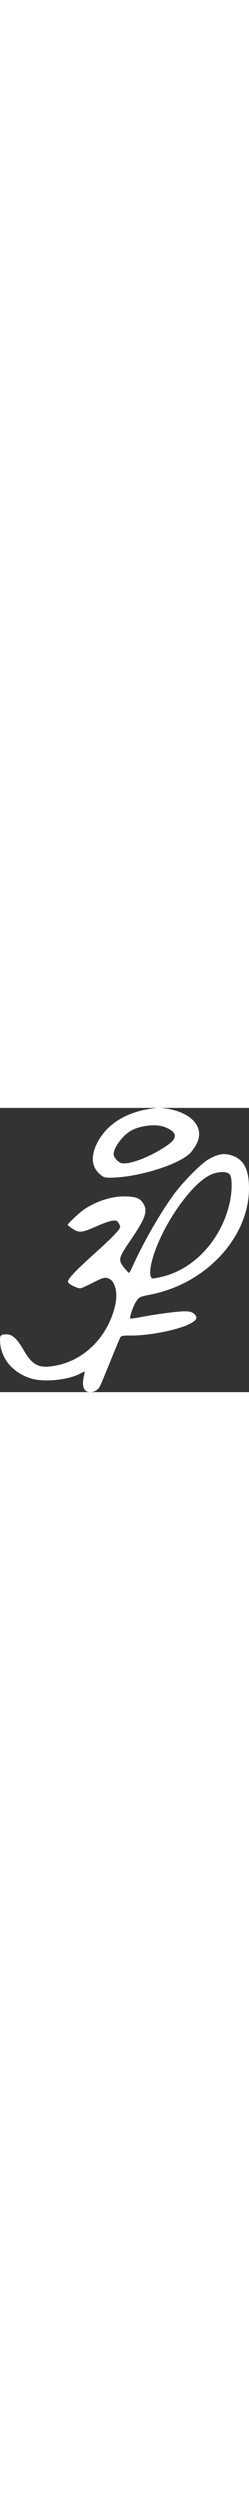 <?xml version="1.0" encoding="UTF-8"?>
<svg version="1.0" width="259px" heigth="228px" viewBox="0 0 2277.9 2594.6" preserveAspectRatio="xMidYMid meet" xmlns="http://www.w3.org/2000/svg" xmlns:cc="http://creativecommons.org/ns#" xmlns:dc="http://purl.org/dc/elements/1.1/" xmlns:rdf="http://www.w3.org/1999/02/22-rdf-syntax-ns#" fill="#FFFFFF">
 <rect x="0" y="0" width="2277.9" height="2594.6" fill="#333333" stroke="none"/>
 <g transform="translate(-300.68 -142.94)">
  <path d="m1081 2721c-23-23-27-68-12-133 5-21 7-38 5-38-3 0-23 9-45 21-110 56-324 77-440 43-164-48-276-176-287-328-5-67 2-76 60-76 51 0 95 41 152 139 80 139 136 171 269 151 217-31 407-174 510-383 62-126 86-251 63-331-17-58-37-81-79-91-22-6-48 3-127 44-54 28-107 51-117 51-28-1-103-38-109-55-10-24 51-90 229-251 180-162 246-231 247-254 0-9-7-26-16-39-14-20-23-23-58-18-23 3-84 25-136 48-138 61-164 65-222 27-27-16-48-33-48-38 0-9 106-110 147-138 104-73 252-122 367-121 102 0 144 14 173 58 50 75 29 136-123 358-100 146-104 167-46 237 20 24 40 45 43 45 3 1 16-23 29-51 91-205 240-468 368-647 85-121 260-299 331-339 83-47 138-57 203-38 109 32 160 114 166 272 18 454-375 895-892 999-109 22-110 22-139 64-27 39-64 147-54 157 2 2 39-3 83-11 145-28 344-55 409-55 52 0 69 4 91 23 39 34 26 60-49 96-113 54-364 102-524 102-80-1-94 2-102 18-6 10-44 101-85 202-103 254-102 252-124 272-32 29-86 33-111 8zm699-1036c302-70 554-349 625-690 20-98 20-214-1-243-23-33-112-31-184 5-199 99-485 539-540 831-12 64-4 112 19 112 9 0 45-7 81-15z"/>
  <path d="m1215 749c-75-66-85-157-32-272 80-170 247-284 474-323 80-14 107-14 172-4 176 28 293 120 293 230 0 50-16 90-66 158-81 111-483 241-748 242-50 0-62-4-93-31zm389-142c100-41 210-104 261-149 64-55 40-106-66-143-74-26-209-12-292 32-79 40-167 156-167 219 0 16 12 37 32 56 30 27 37 30 88 26 32-3 92-20 144-41z"/>
 </g>
</svg>
